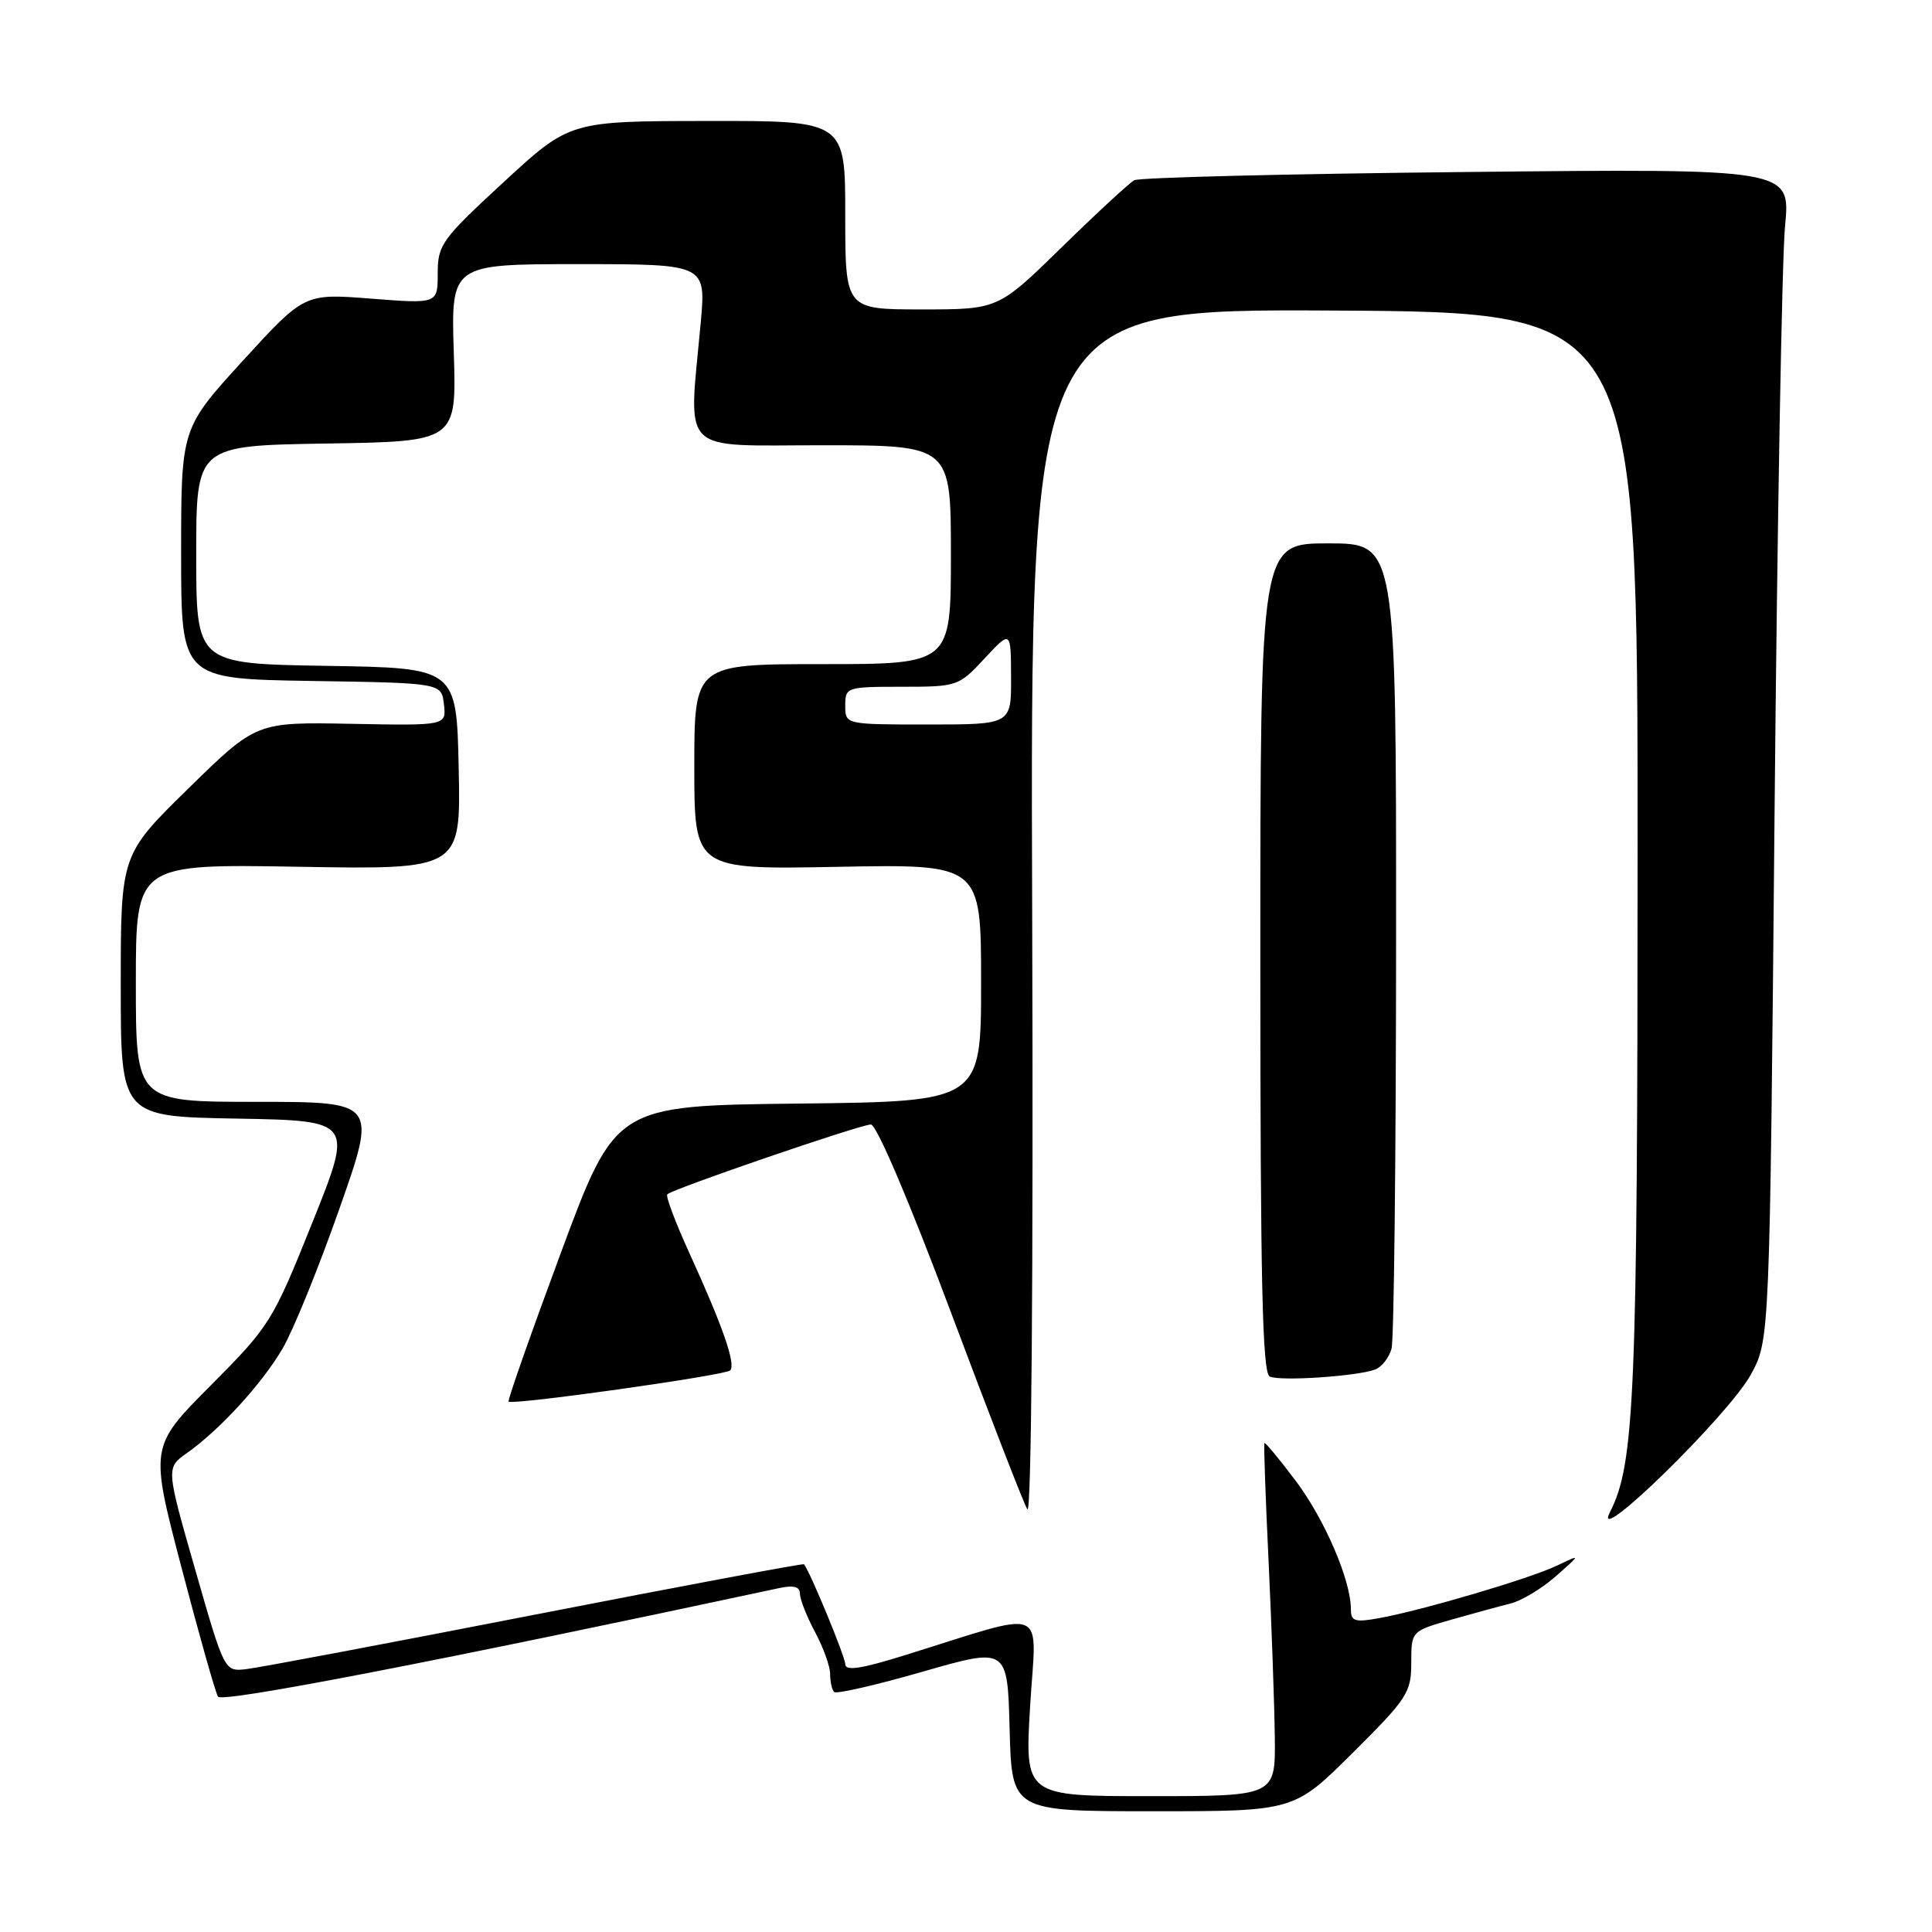 <?xml version="1.0" encoding="UTF-8" standalone="no"?>
<!DOCTYPE svg PUBLIC "-//W3C//DTD SVG 1.1//EN" "http://www.w3.org/Graphics/SVG/1.1/DTD/svg11.dtd" >
<svg xmlns="http://www.w3.org/2000/svg" xmlns:xlink="http://www.w3.org/1999/xlink" version="1.1" viewBox="0 0 256 256">
 <g >
 <path fill="currentColor"
d=" M 179.23 232.27 C 186.47 225.08 187.00 224.26 187.00 220.34 C 187.00 216.14 187.00 216.14 192.25 214.63 C 195.14 213.81 198.68 212.84 200.13 212.48 C 201.58 212.13 204.28 210.51 206.13 208.88 C 209.50 205.92 209.50 205.92 206.34 207.44 C 202.80 209.14 188.47 213.38 182.75 214.41 C 179.51 215.00 179.00 214.83 179.00 213.22 C 179.00 209.39 175.53 201.33 171.69 196.22 C 169.51 193.32 167.64 191.07 167.54 191.22 C 167.44 191.38 167.69 198.47 168.10 207.00 C 168.50 215.53 168.87 225.99 168.92 230.25 C 169.00 238.00 169.00 238.00 152.39 238.00 C 135.78 238.00 135.78 238.00 136.50 226.02 C 137.31 212.51 139.30 213.30 119.75 219.37 C 114.08 221.14 112.00 221.44 112.00 220.51 C 112.00 219.55 107.47 208.56 106.54 207.27 C 106.44 207.14 90.42 210.14 70.93 213.94 C 51.45 217.74 34.20 221.00 32.62 221.17 C 29.74 221.50 29.74 221.50 25.87 208.00 C 22.00 194.50 22.00 194.50 24.75 192.55 C 29.13 189.46 34.70 183.37 37.45 178.68 C 38.85 176.29 42.23 167.97 44.97 160.17 C 49.96 146.00 49.96 146.00 33.98 146.00 C 18.00 146.00 18.00 146.00 18.00 130.24 C 18.00 114.48 18.00 114.48 39.53 114.85 C 61.06 115.22 61.06 115.22 60.78 101.86 C 60.50 88.50 60.50 88.50 43.25 88.23 C 26.00 87.95 26.00 87.95 26.00 73.50 C 26.00 59.05 26.00 59.05 43.25 58.77 C 60.50 58.50 60.50 58.50 60.13 46.75 C 59.76 35.00 59.76 35.00 76.65 35.00 C 93.55 35.00 93.55 35.00 92.85 42.75 C 91.23 60.49 89.76 59.00 109.00 59.00 C 126.00 59.00 126.00 59.00 126.00 73.50 C 126.00 88.00 126.00 88.00 109.00 88.00 C 92.00 88.00 92.00 88.00 92.00 101.61 C 92.00 115.22 92.00 115.22 111.00 114.86 C 130.00 114.50 130.00 114.50 130.00 130.23 C 130.00 145.96 130.00 145.96 105.78 146.23 C 81.56 146.50 81.56 146.50 74.33 165.97 C 70.36 176.68 67.23 185.57 67.39 185.72 C 67.89 186.22 96.08 182.25 96.75 181.59 C 97.54 180.80 95.78 175.75 91.37 166.09 C 89.51 162.02 88.18 158.49 88.42 158.25 C 89.14 157.53 114.03 149.00 115.40 149.00 C 116.15 149.00 120.52 159.27 125.95 173.75 C 131.05 187.36 135.63 199.18 136.13 200.00 C 136.67 200.90 136.93 169.28 136.77 121.22 C 136.50 40.94 136.50 40.94 176.75 41.15 C 217.00 41.37 217.00 41.37 216.99 112.93 C 216.98 185.02 216.61 193.96 213.32 200.38 C 210.74 205.41 229.05 187.52 232.00 182.13 C 234.50 177.56 234.50 177.56 235.14 107.53 C 235.50 69.01 236.12 34.09 236.53 29.92 C 237.26 22.34 237.26 22.34 194.38 22.79 C 170.80 23.03 150.96 23.52 150.30 23.88 C 149.65 24.23 145.32 28.23 140.69 32.76 C 132.26 41.00 132.26 41.00 122.13 41.00 C 112.00 41.00 112.00 41.00 112.00 28.50 C 112.00 16.00 112.00 16.00 93.75 16.03 C 75.50 16.05 75.50 16.05 66.75 24.12 C 58.53 31.70 58.00 32.43 58.00 36.22 C 58.00 40.26 58.00 40.26 49.16 39.57 C 40.33 38.88 40.33 38.88 32.16 47.82 C 24.00 56.76 24.00 56.76 24.00 73.36 C 24.00 89.95 24.00 89.95 41.25 90.23 C 58.50 90.50 58.50 90.50 58.82 93.32 C 59.15 96.15 59.15 96.15 46.56 95.91 C 33.96 95.67 33.96 95.67 24.98 104.46 C 16.00 113.25 16.00 113.25 16.00 130.60 C 16.00 147.95 16.00 147.95 31.41 148.22 C 46.81 148.50 46.81 148.50 41.39 161.99 C 36.13 175.11 35.76 175.70 27.92 183.58 C 19.85 191.69 19.85 191.69 24.06 207.75 C 26.37 216.58 28.54 224.26 28.89 224.82 C 29.41 225.66 58.23 220.08 103.25 210.43 C 105.18 210.02 106.00 210.24 106.00 211.19 C 106.00 211.92 106.90 214.21 108.00 216.26 C 109.10 218.31 110.00 220.82 110.00 221.83 C 110.00 222.84 110.24 223.91 110.53 224.20 C 110.82 224.49 116.11 223.28 122.28 221.50 C 133.50 218.28 133.50 218.28 133.78 229.14 C 134.07 240.00 134.07 240.00 152.76 240.00 C 171.46 240.00 171.46 240.00 179.23 232.27 Z  M 182.23 181.46 C 183.10 181.13 184.07 179.88 184.39 178.68 C 184.71 177.48 184.98 152.99 184.99 124.25 C 185.00 72.00 185.00 72.00 176.00 72.00 C 167.00 72.00 167.00 72.00 167.00 126.92 C 167.00 169.88 167.27 181.96 168.25 182.40 C 169.68 183.05 179.89 182.36 182.23 181.46 Z  M 112.00 93.50 C 112.00 91.06 112.17 91.00 119.49 91.00 C 126.85 91.00 127.03 90.94 130.46 87.25 C 133.95 83.50 133.95 83.50 133.97 89.75 C 134.00 96.00 134.00 96.00 123.00 96.00 C 112.00 96.00 112.00 96.00 112.00 93.50 Z "/>
</g>
</svg>